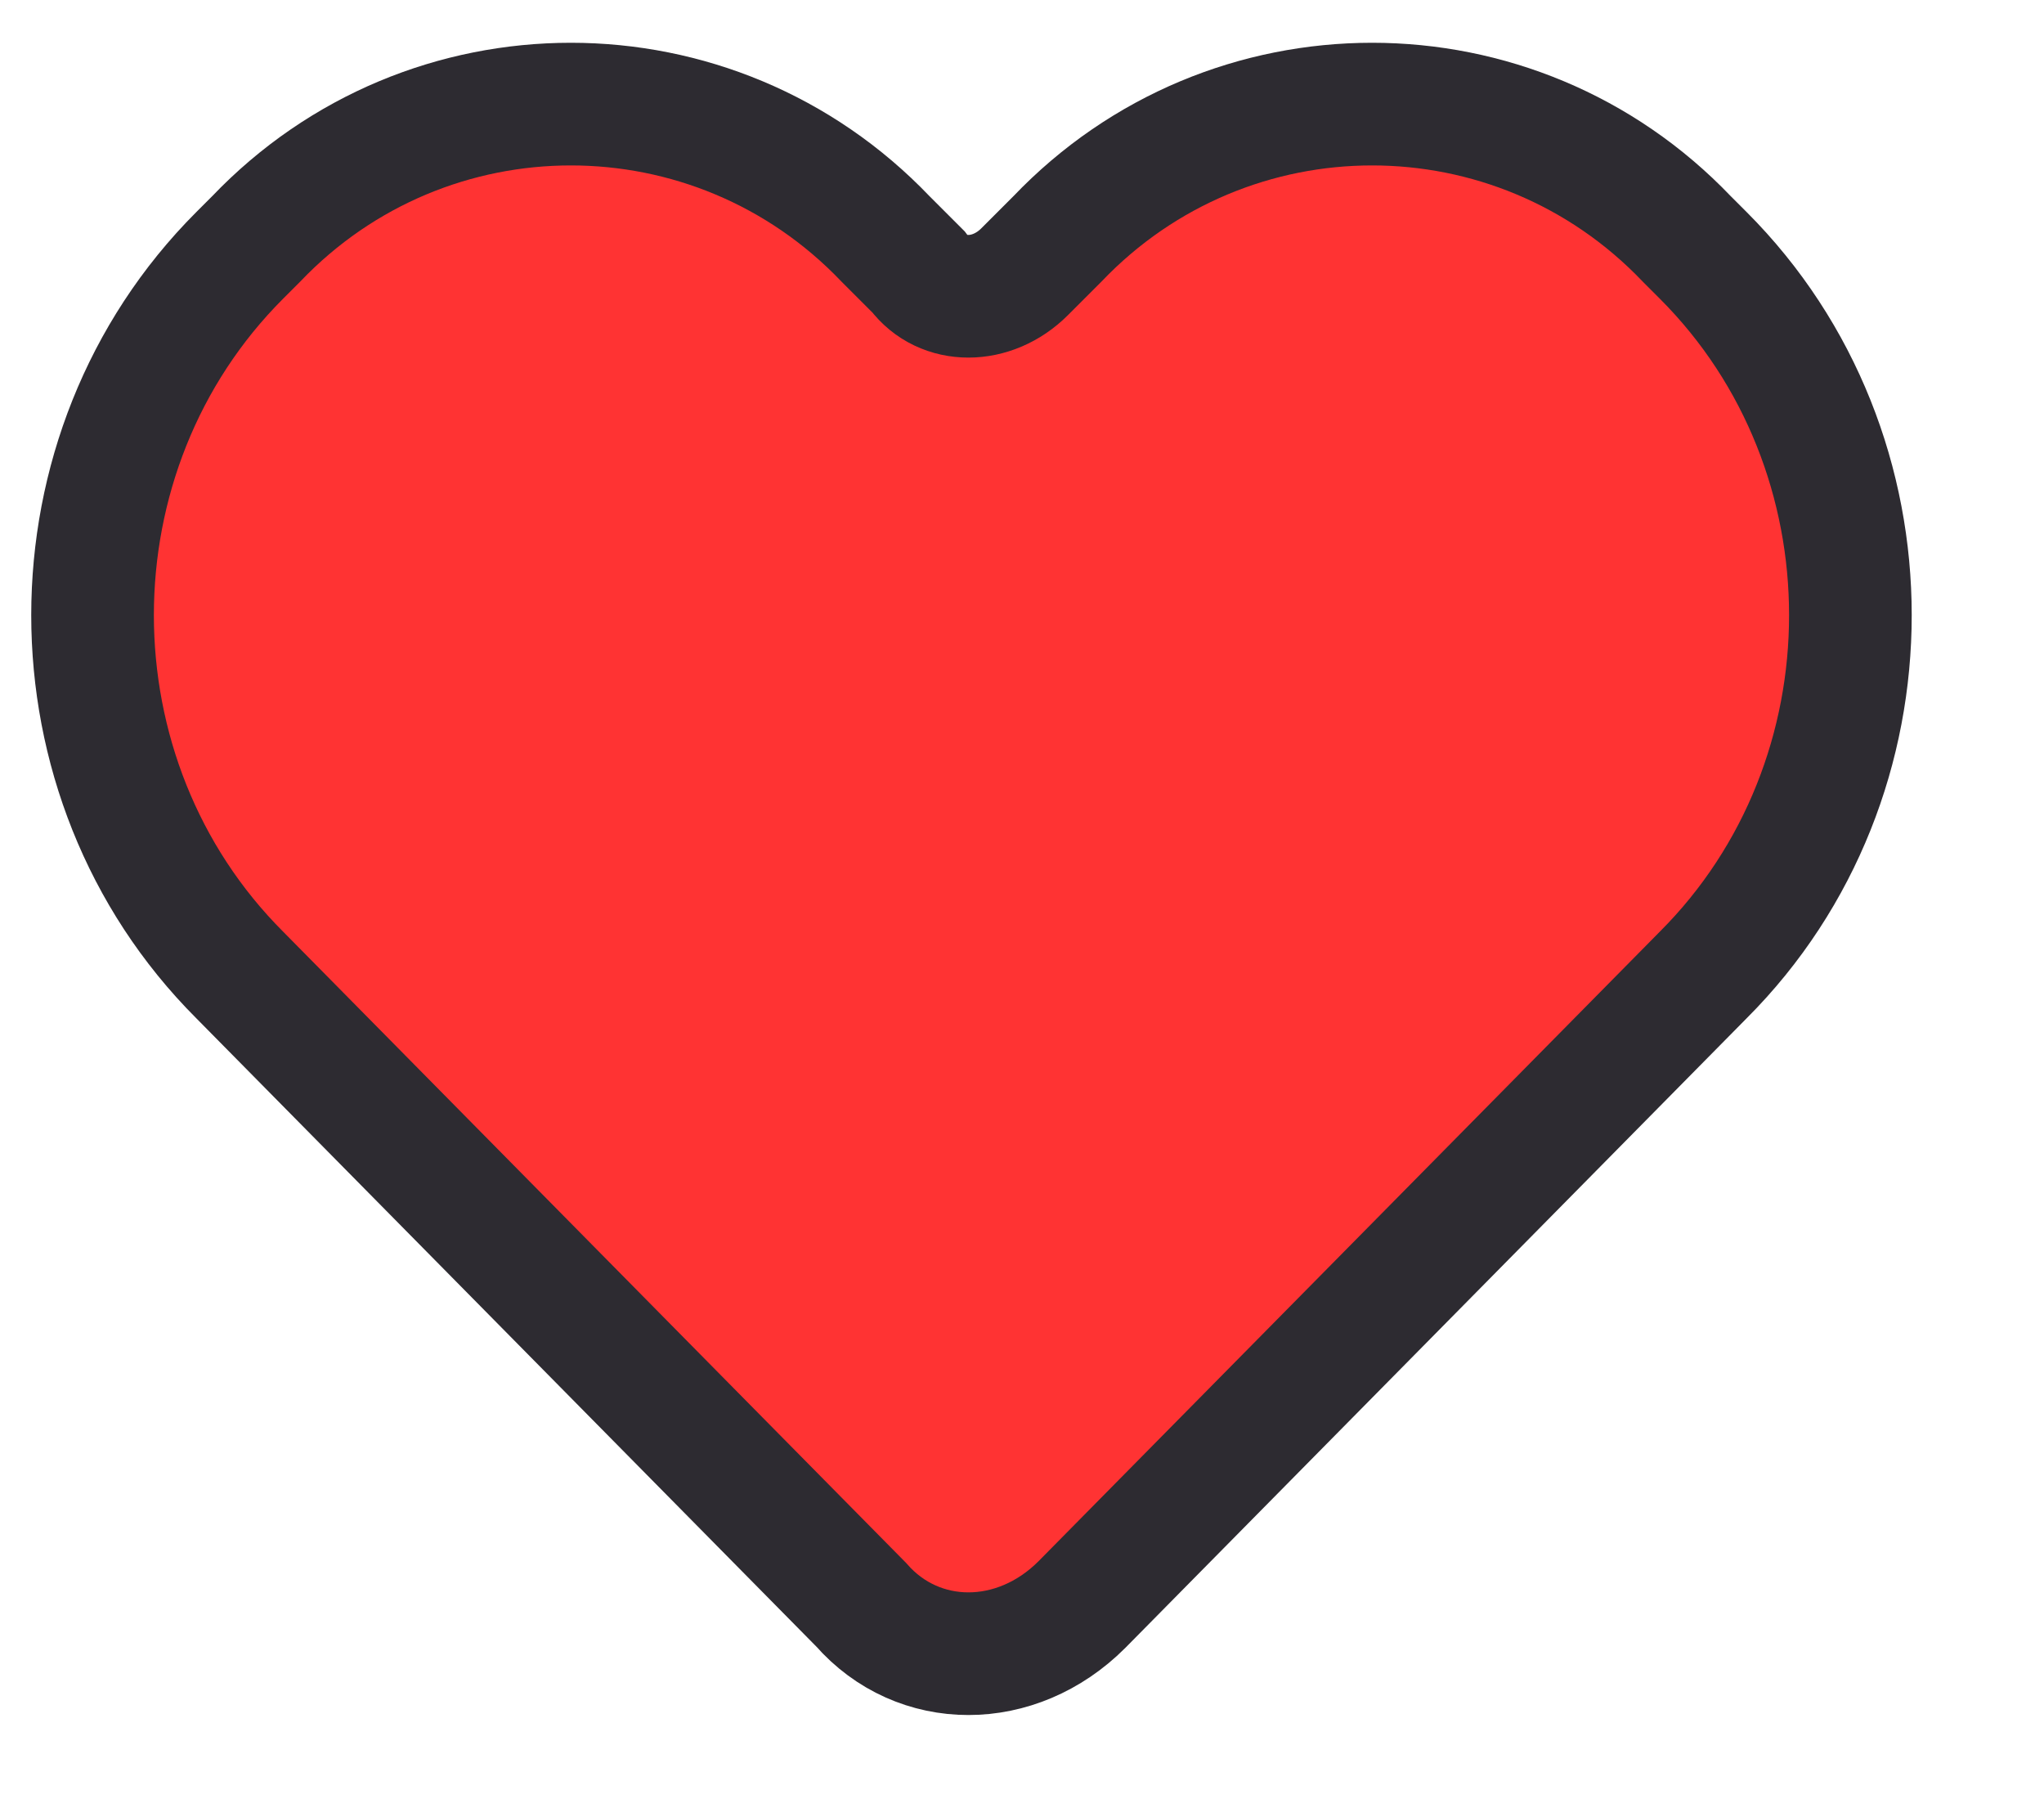 <?xml version="1.0" encoding="utf-8"?>
<!-- Generator: Adobe Illustrator 24.1.2, SVG Export Plug-In . SVG Version: 6.00 Build 0)  -->
<svg width="25px" height="22px" version="1.1" id="Слой_1" xmlns="http://www.w3.org/2000/svg" xmlns:xlink="http://www.w3.org/1999/xlink" x="0px" y="0px"
	 viewBox="0 0 25 22" style="enable-background:new 0 0 25 22;" xml:space="preserve">
<style type="text/css">
	.st0{fill:#FF3333;stroke:#2D2B31;stroke-width:1.5;}
</style>
<g id="Page-1">
	<g id="Slider_New_Collection" transform="translate(-1390, -593)">
		<g id="Без-названия" transform="translate(1391.032, 594.323)">
			<path id="Path" class="st0" d="M9.8,1.6c-2.1-2.2-5.6-2.2-7.7,0L1.9,1.8c-2.4,2.4-2.4,6.4,0,8.8l7.6,7.7c0.7,0.8,1.9,0.8,2.7,0
				l7.6-7.7c2.4-2.4,2.4-6.4,0-8.8l-0.2-0.2c-2.1-2.2-5.6-2.2-7.7,0L11.5,2c-0.4,0.4-1,0.4-1.3,0L9.8,1.6z"/>
		</g>
	</g>
</g>
</svg>
